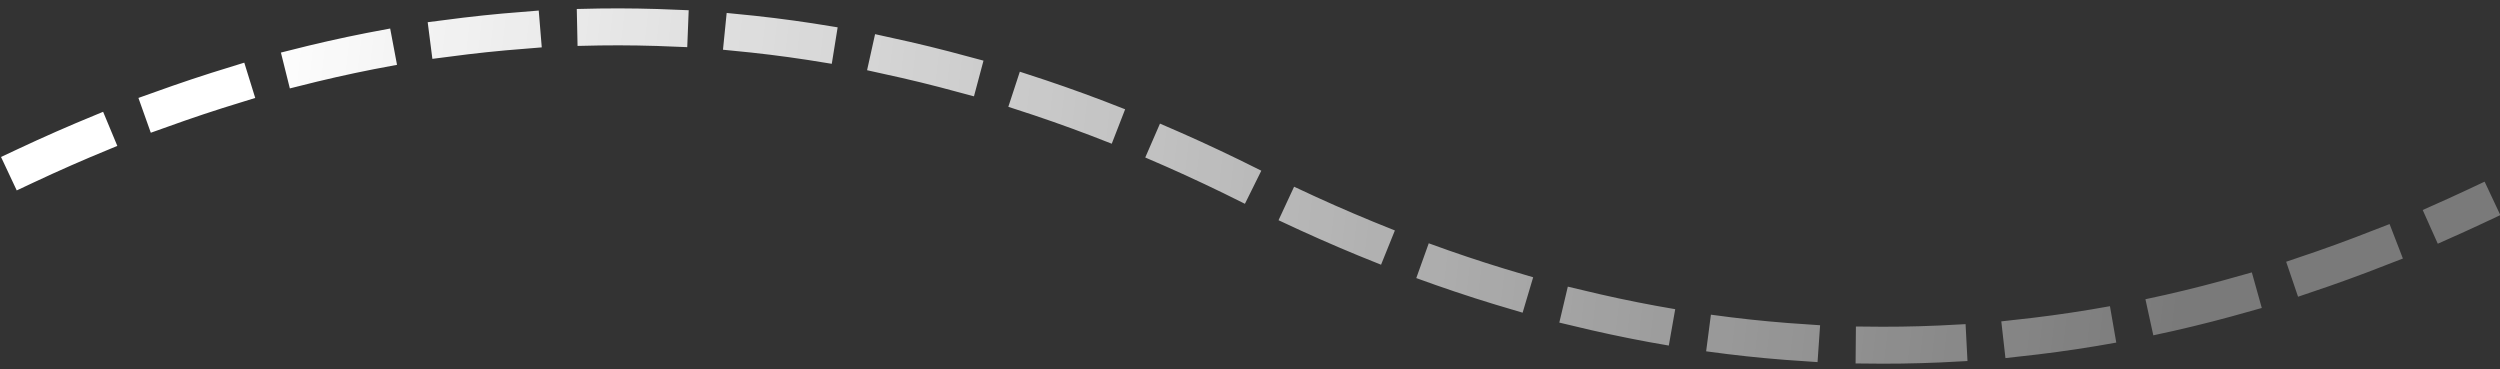<svg width="203" height="30" viewBox="0 0 203 30" xmlns="http://www.w3.org/2000/svg">
    <rect x="0" y="0" width="203" height="30" fill="#333333" stroke="none"/>
    <defs>
        <linearGradient x1="91.541%" y1="15.214%" x2="12.479%" y2="94.841%" id="a">
            <stop stop-color="#FFF" stop-opacity=".349" offset="0%"/>
            <stop stop-color="#FFF" offset="100%"/>
        </linearGradient>
    </defs>
    <path d="M792.056 167.237c35.238-9.995 59.904-32.161 74-66.5 14.095-34.34 38.762-56.506 74-66.5" transform="scale(1 -1) rotate(41 638.724 -979.56)" stroke="url(#a)" stroke-width="3" fill="none" fill-rule="evenodd" stroke-dasharray="6" stroke-linecap="square"/>
</svg>
